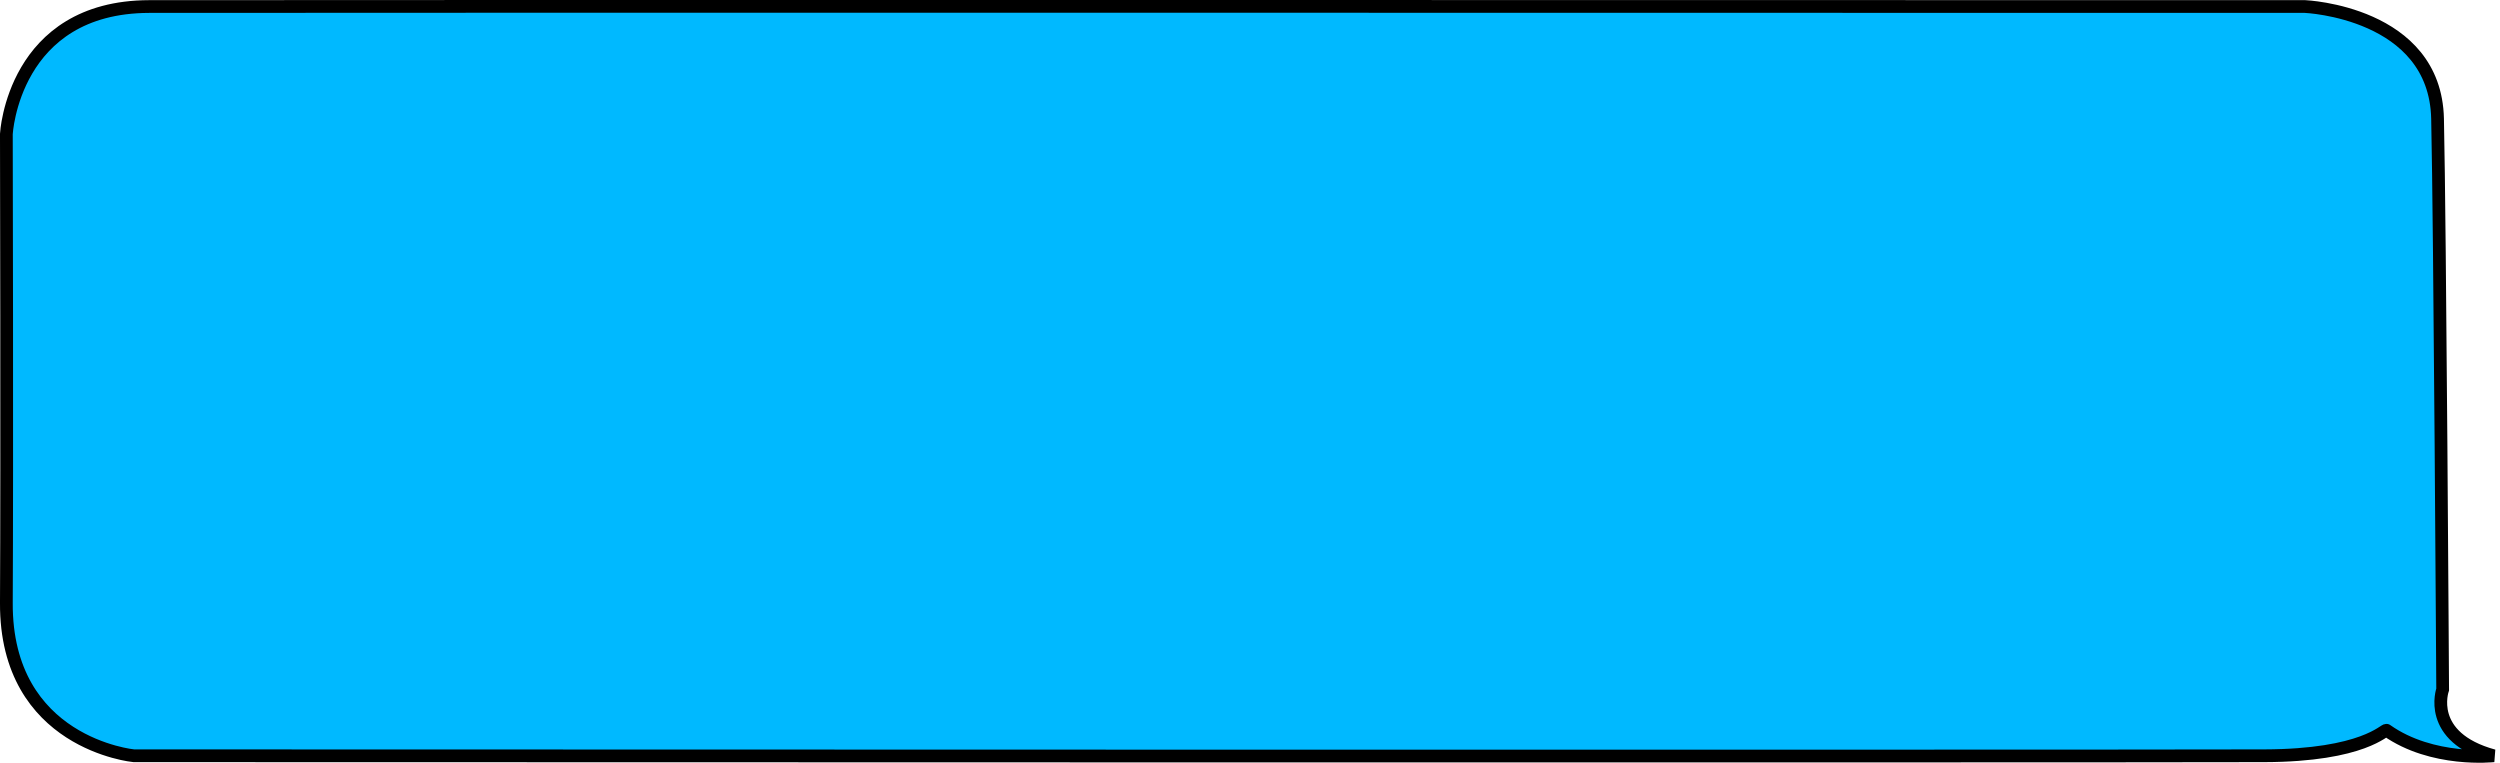 <svg xmlns="http://www.w3.org/2000/svg" width="490.5" height="149.656" viewBox="0 0 490.5 149.656">
  <defs>
    <style>
      .cls-1 {
        fill: #00b9ff;
        stroke: #000;
        stroke-width: 2.5px;
        fill-rule: evenodd;
      }
    </style>
  </defs>
  <path id="Taleboble" class="cls-1" d="M1429,608s-12.01,1.351-21-5c-0.39-.275-4.41,4.94-24,5-41.58.127-418,0-418,0s-25.15-2.368-25-30,0-92,0-92,1.323-24.925,28-25,423,0,423,0,25.53,1.085,26,22,1,112,1,112S1415.65,604.348,1429,608Z" transform="translate(-939.75 -459.719)"/>
</svg>
